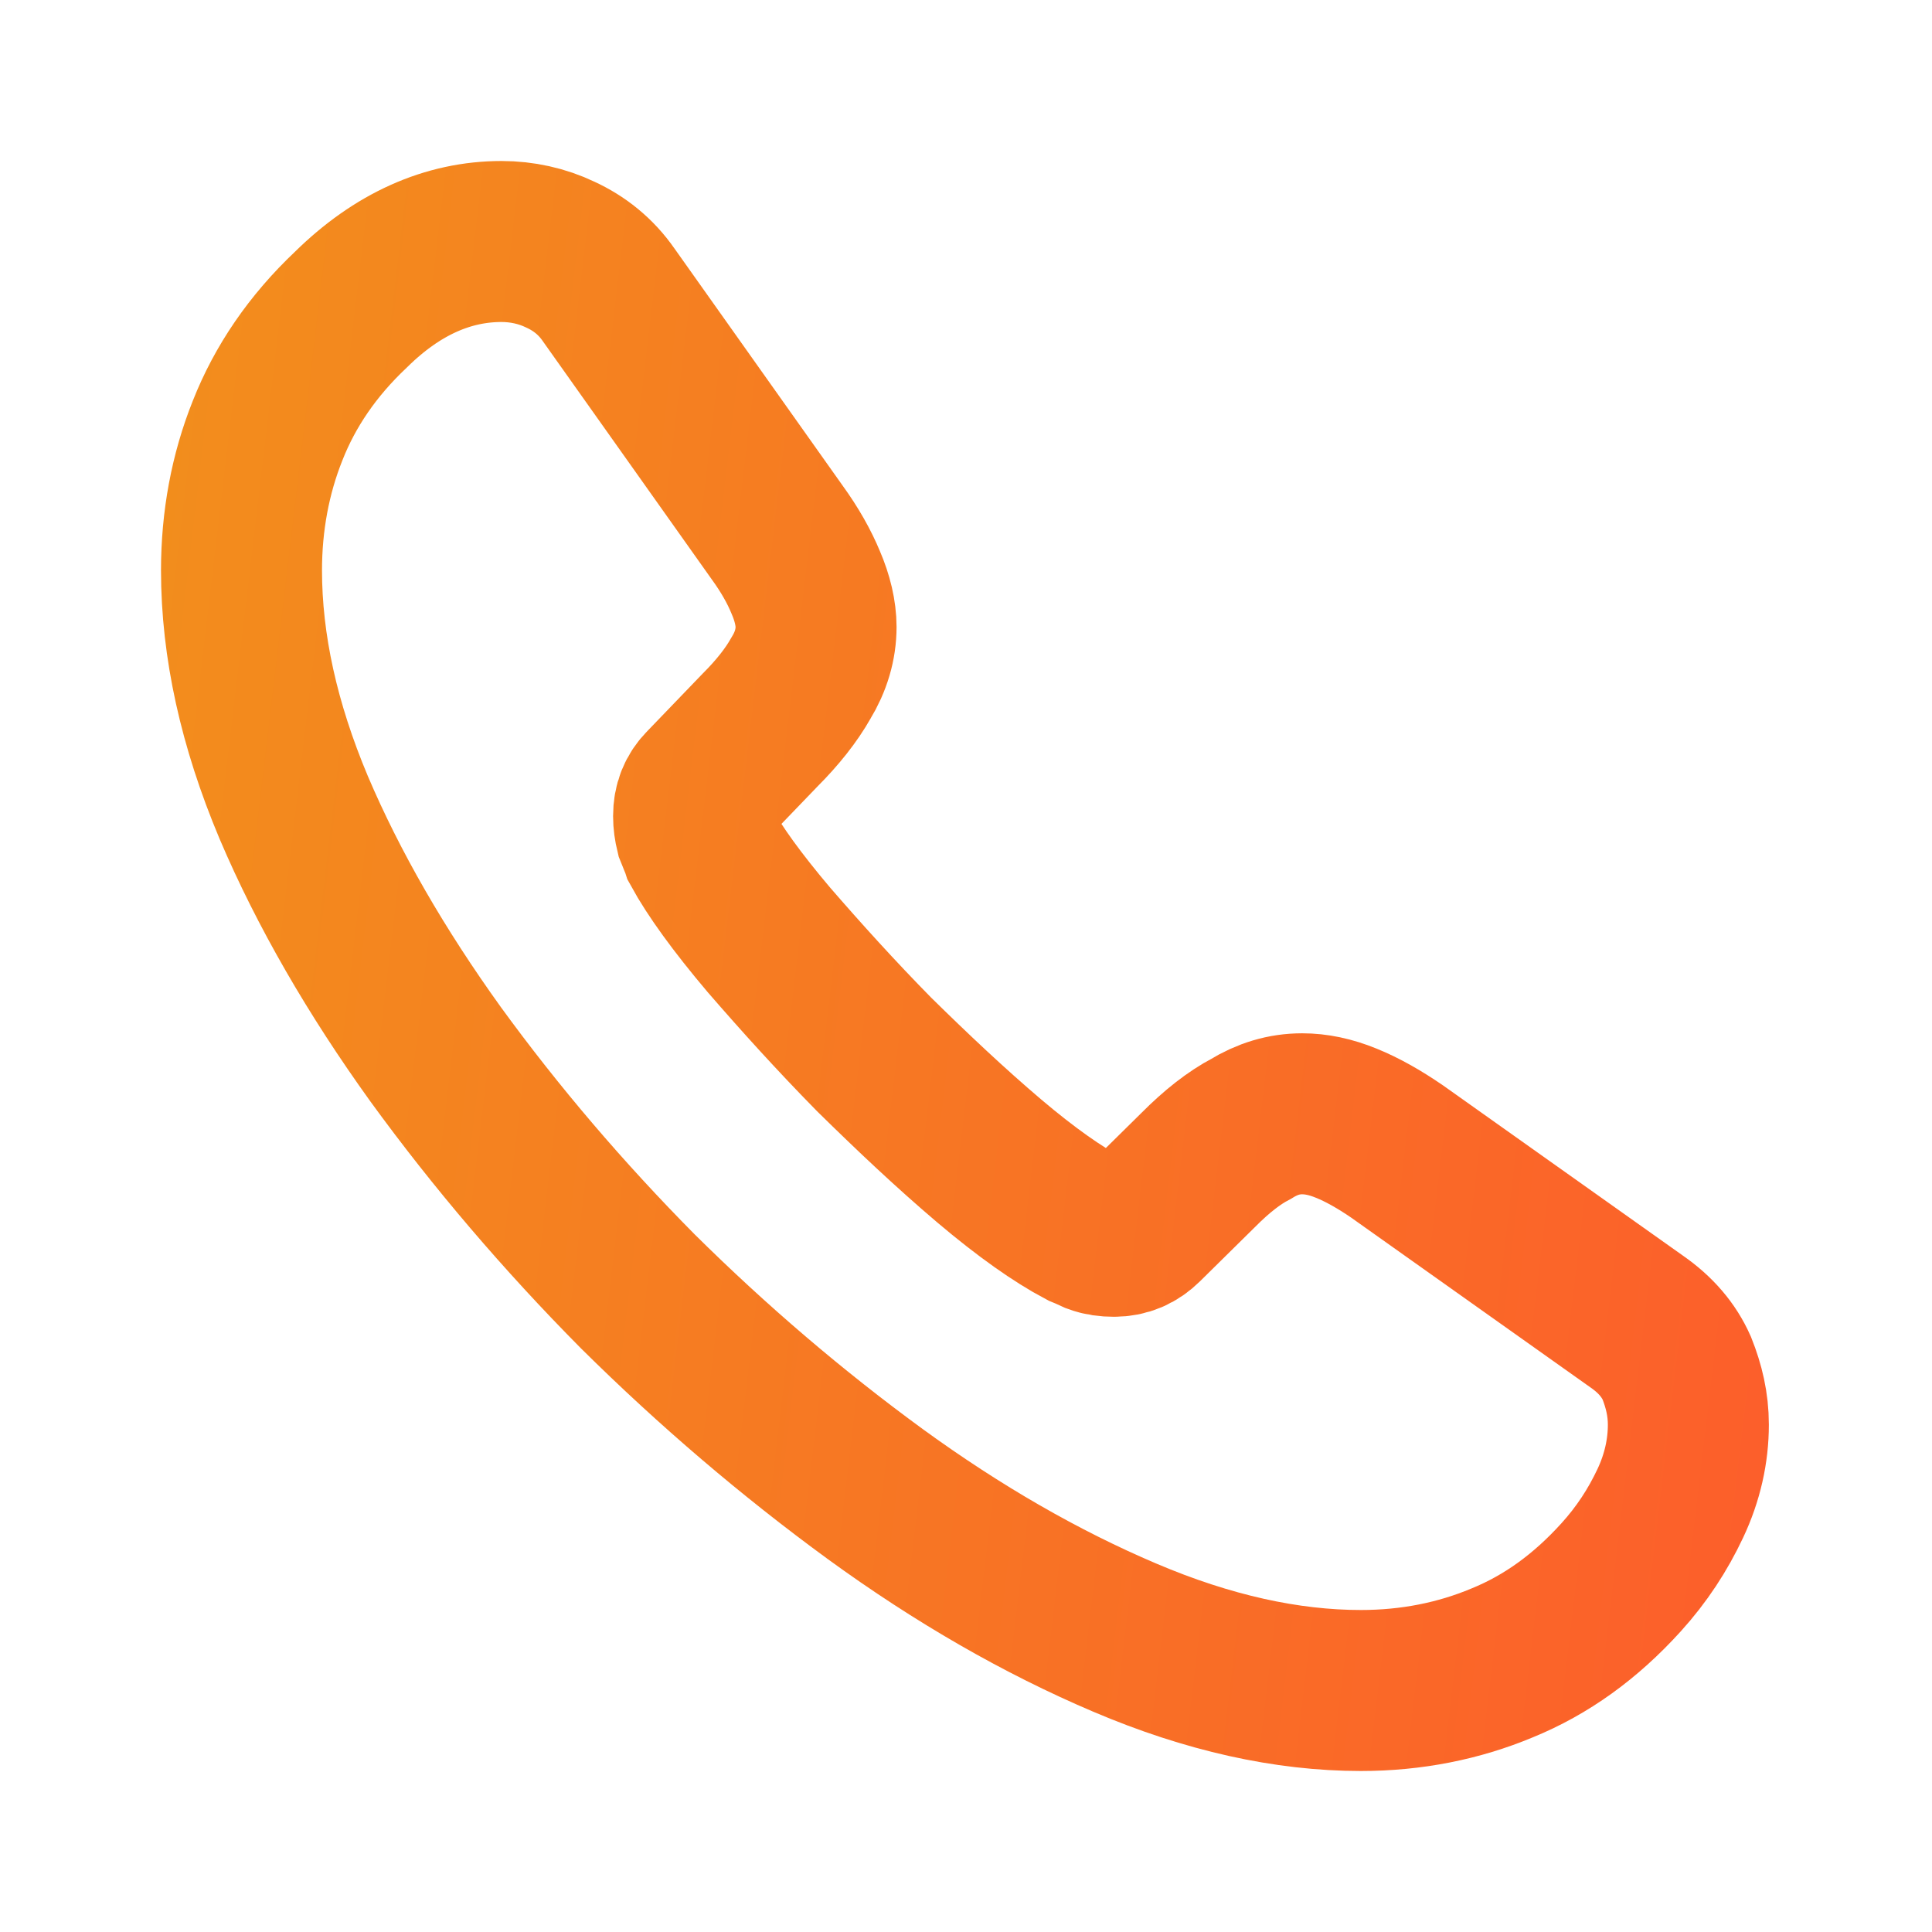 <svg width="18" height="18" viewBox="0 0 18 18" fill="none" xmlns="http://www.w3.org/2000/svg">
<path d="M15.73 13.273C15.73 13.516 15.676 13.765 15.561 14.008C15.446 14.252 15.298 14.481 15.102 14.697C14.771 15.062 14.407 15.325 13.995 15.493C13.59 15.662 13.151 15.75 12.679 15.75C11.99 15.75 11.255 15.588 10.478 15.257C9.702 14.927 8.926 14.481 8.156 13.921C7.38 13.354 6.644 12.726 5.942 12.031C5.247 11.329 4.619 10.593 4.059 9.823C3.506 9.054 3.06 8.284 2.736 7.522C2.412 6.752 2.25 6.016 2.25 5.314C2.25 4.856 2.331 4.417 2.493 4.012C2.655 3.6 2.912 3.222 3.269 2.885C3.701 2.459 4.174 2.25 4.673 2.25C4.862 2.25 5.051 2.291 5.22 2.372C5.396 2.453 5.551 2.574 5.672 2.749L7.238 4.957C7.36 5.125 7.447 5.281 7.508 5.429C7.569 5.571 7.603 5.713 7.603 5.841C7.603 6.003 7.556 6.165 7.461 6.32C7.373 6.476 7.245 6.638 7.083 6.8L6.57 7.333C6.496 7.407 6.462 7.495 6.462 7.603C6.462 7.657 6.469 7.704 6.482 7.758C6.503 7.812 6.523 7.853 6.536 7.893C6.658 8.116 6.867 8.406 7.164 8.757C7.468 9.108 7.792 9.466 8.143 9.823C8.507 10.181 8.858 10.512 9.216 10.816C9.567 11.113 9.857 11.315 10.087 11.437C10.12 11.45 10.161 11.47 10.208 11.491C10.262 11.511 10.316 11.518 10.377 11.518C10.492 11.518 10.579 11.477 10.654 11.403L11.167 10.897C11.335 10.728 11.498 10.6 11.653 10.519C11.808 10.424 11.963 10.377 12.132 10.377C12.26 10.377 12.395 10.404 12.544 10.465C12.692 10.525 12.848 10.613 13.016 10.728L15.251 12.314C15.426 12.436 15.547 12.578 15.622 12.746C15.689 12.915 15.73 13.084 15.73 13.273Z" stroke="url(#paint0_linear_3840_12960)" stroke-width="1.5" stroke-miterlimit="10"/>
<defs>
<linearGradient id="paint0_linear_3840_12960" x1="-1.059" y1="-5.493" x2="23.138" y2="-2.625" gradientUnits="userSpaceOnUse">
<stop stop-color="#F09819"/>
<stop offset="1" stop-color="#FF512F"/>
</linearGradient>
</defs>
</svg>
